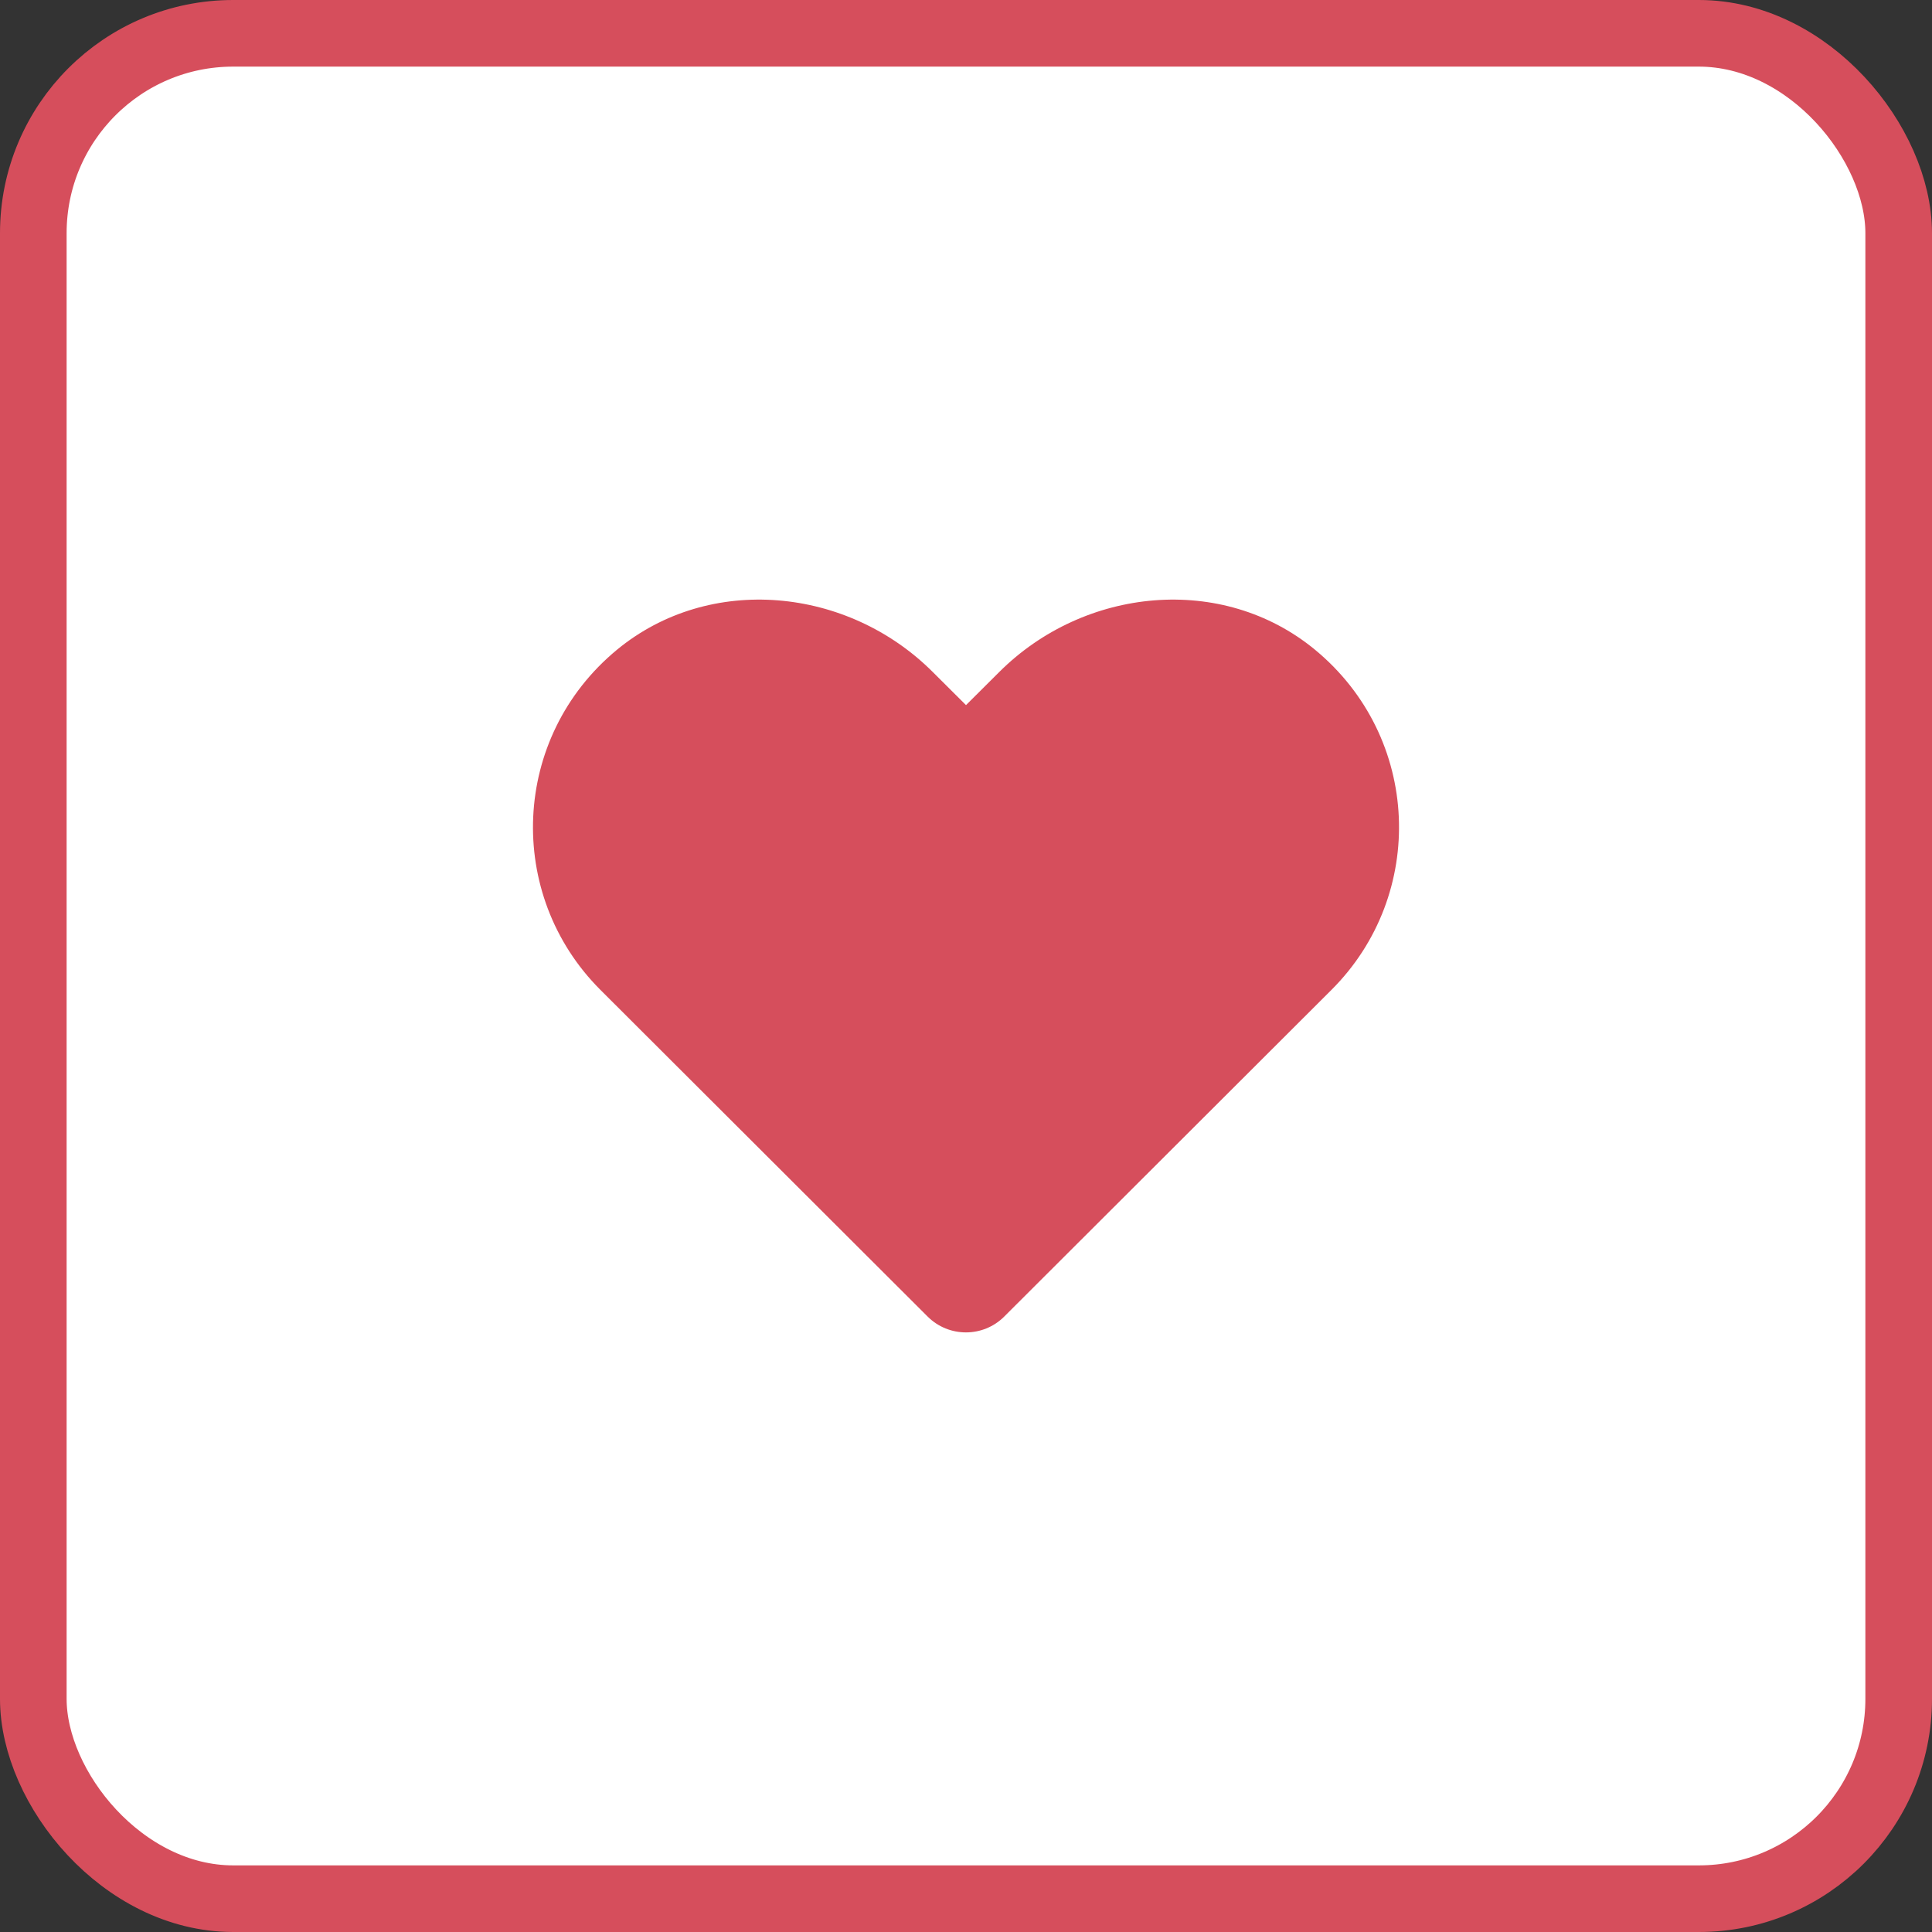 <?xml version="1.0" encoding="UTF-8"?>
<svg width="29px" height="29px" viewBox="0 0 29 29" version="1.1" xmlns="http://www.w3.org/2000/svg" xmlns:xlink="http://www.w3.org/1999/xlink">
    <rect x="0" y="0" width="29" height="29" fill="#333333" stroke="none"/>
    <!-- Generator: Sketch 58 (84663) - https://sketch.com -->
    <title>buttons / symbol / outlined / hover / danger / small</title>
    <desc>Created with Sketch.</desc>
    <g id="buttons-/-symbol-/-outlined-/-hover-/-danger-/-small" stroke="none" stroke-width="1" fill="none" fill-rule="evenodd">
        <g id="buttons/symbol/danger/small" fill="#FFFFFF" stroke="#D64E5C">
            <g id="Group-23">
                <g>
                    <rect id="Rectangle-Copy-4" x="0.5" y="0.5" width="28" height="28" rx="3"></rect>
                    <g id="icons-/-web-application-/-heart" transform="translate(8, 9)">
                        <path d="M11.738,0.752 C10.347,-0.394 8.277,-0.188 7,1.086 L6.5,1.584 L6,1.086 C4.725,-0.188 2.654,-0.394 1.262,0.752 C-0.332,2.068 -0.416,4.43 1.011,5.857 L5.924,10.762 C6.241,11.079 6.757,11.079 7.074,10.762 L11.987,5.857 C13.416,4.43 13.333,2.068 11.738,0.752 Z" id="Path" stroke="none" fill="#D64E5C"></path>
                    </g>
                </g>
            </g>
        </g>
    </g>
</svg>